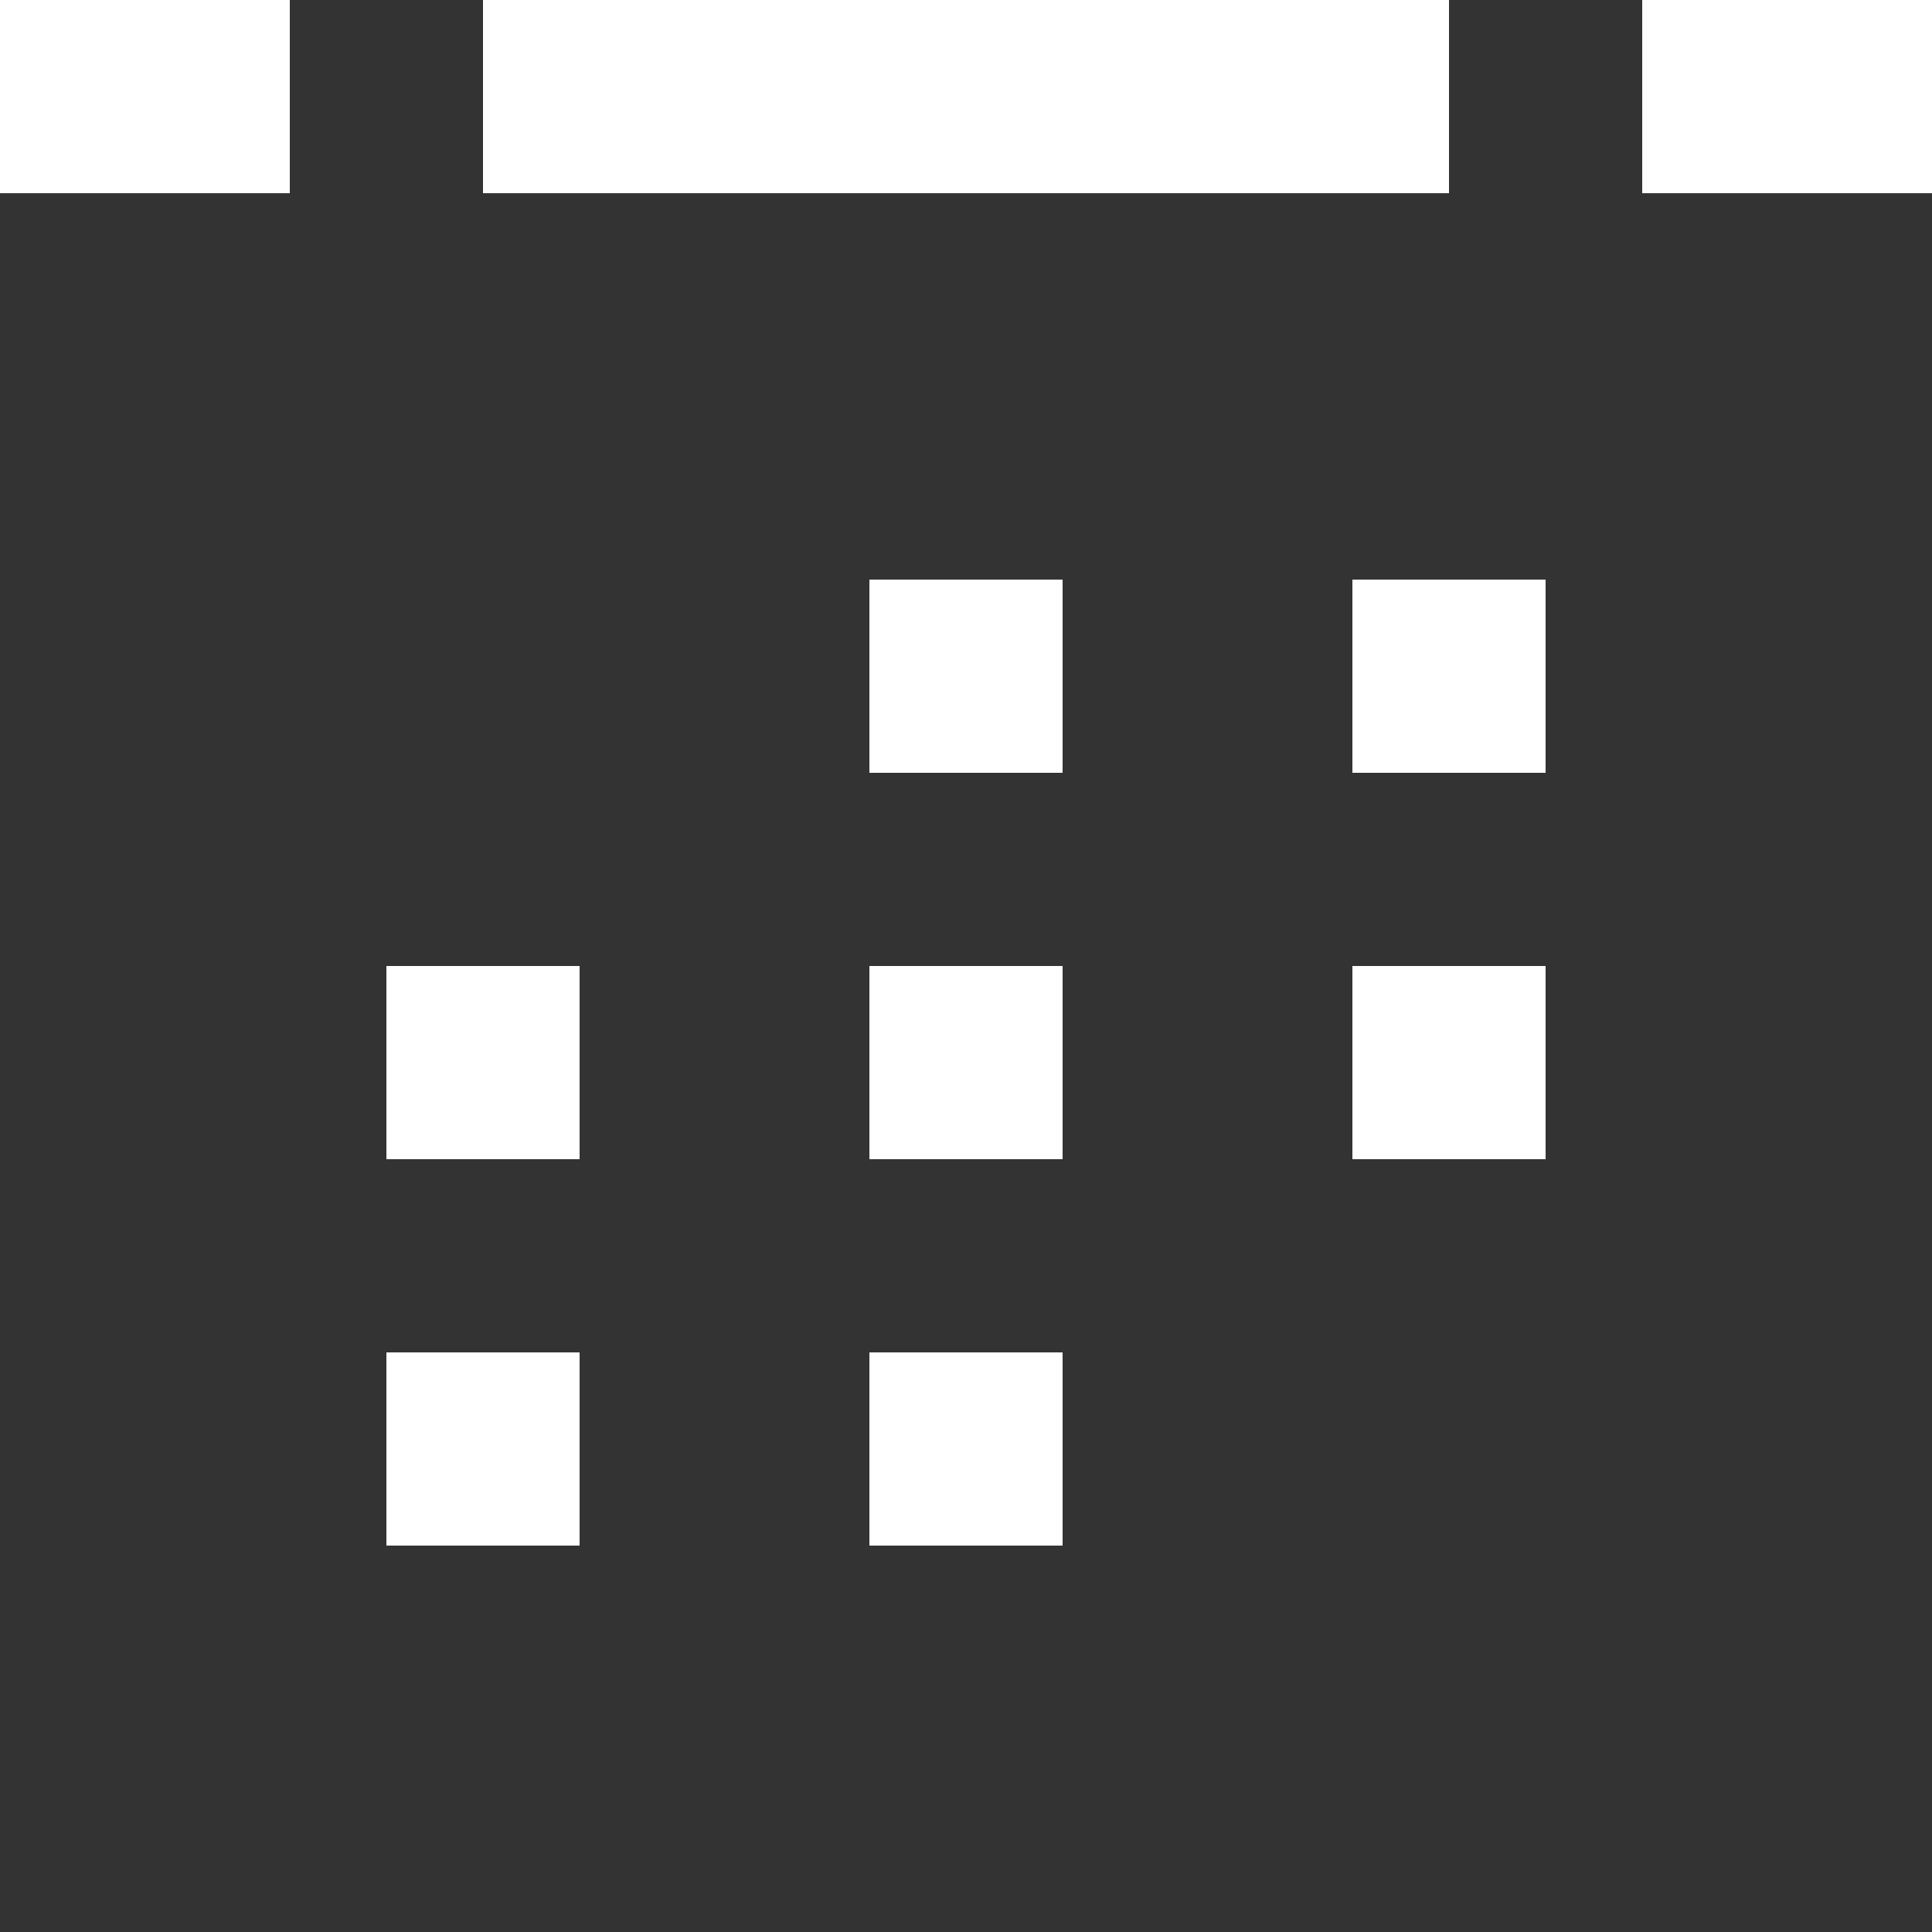 <svg width="20" height="20" viewBox="0 0 20 20" fill="none" xmlns="http://www.w3.org/2000/svg">
<path d="M17 0H15V2H5V0H3V2H0V20H20V2H17V0ZM6 16H4V14H6V16ZM6 12H4V10H6V12ZM11 16H9V14H11V16ZM11 12H9V10H11V12ZM11 8H9V6H11V8ZM16 12H14V10H16V12ZM16 8H14V6H16V8Z" fill="#333333"/>
</svg>
